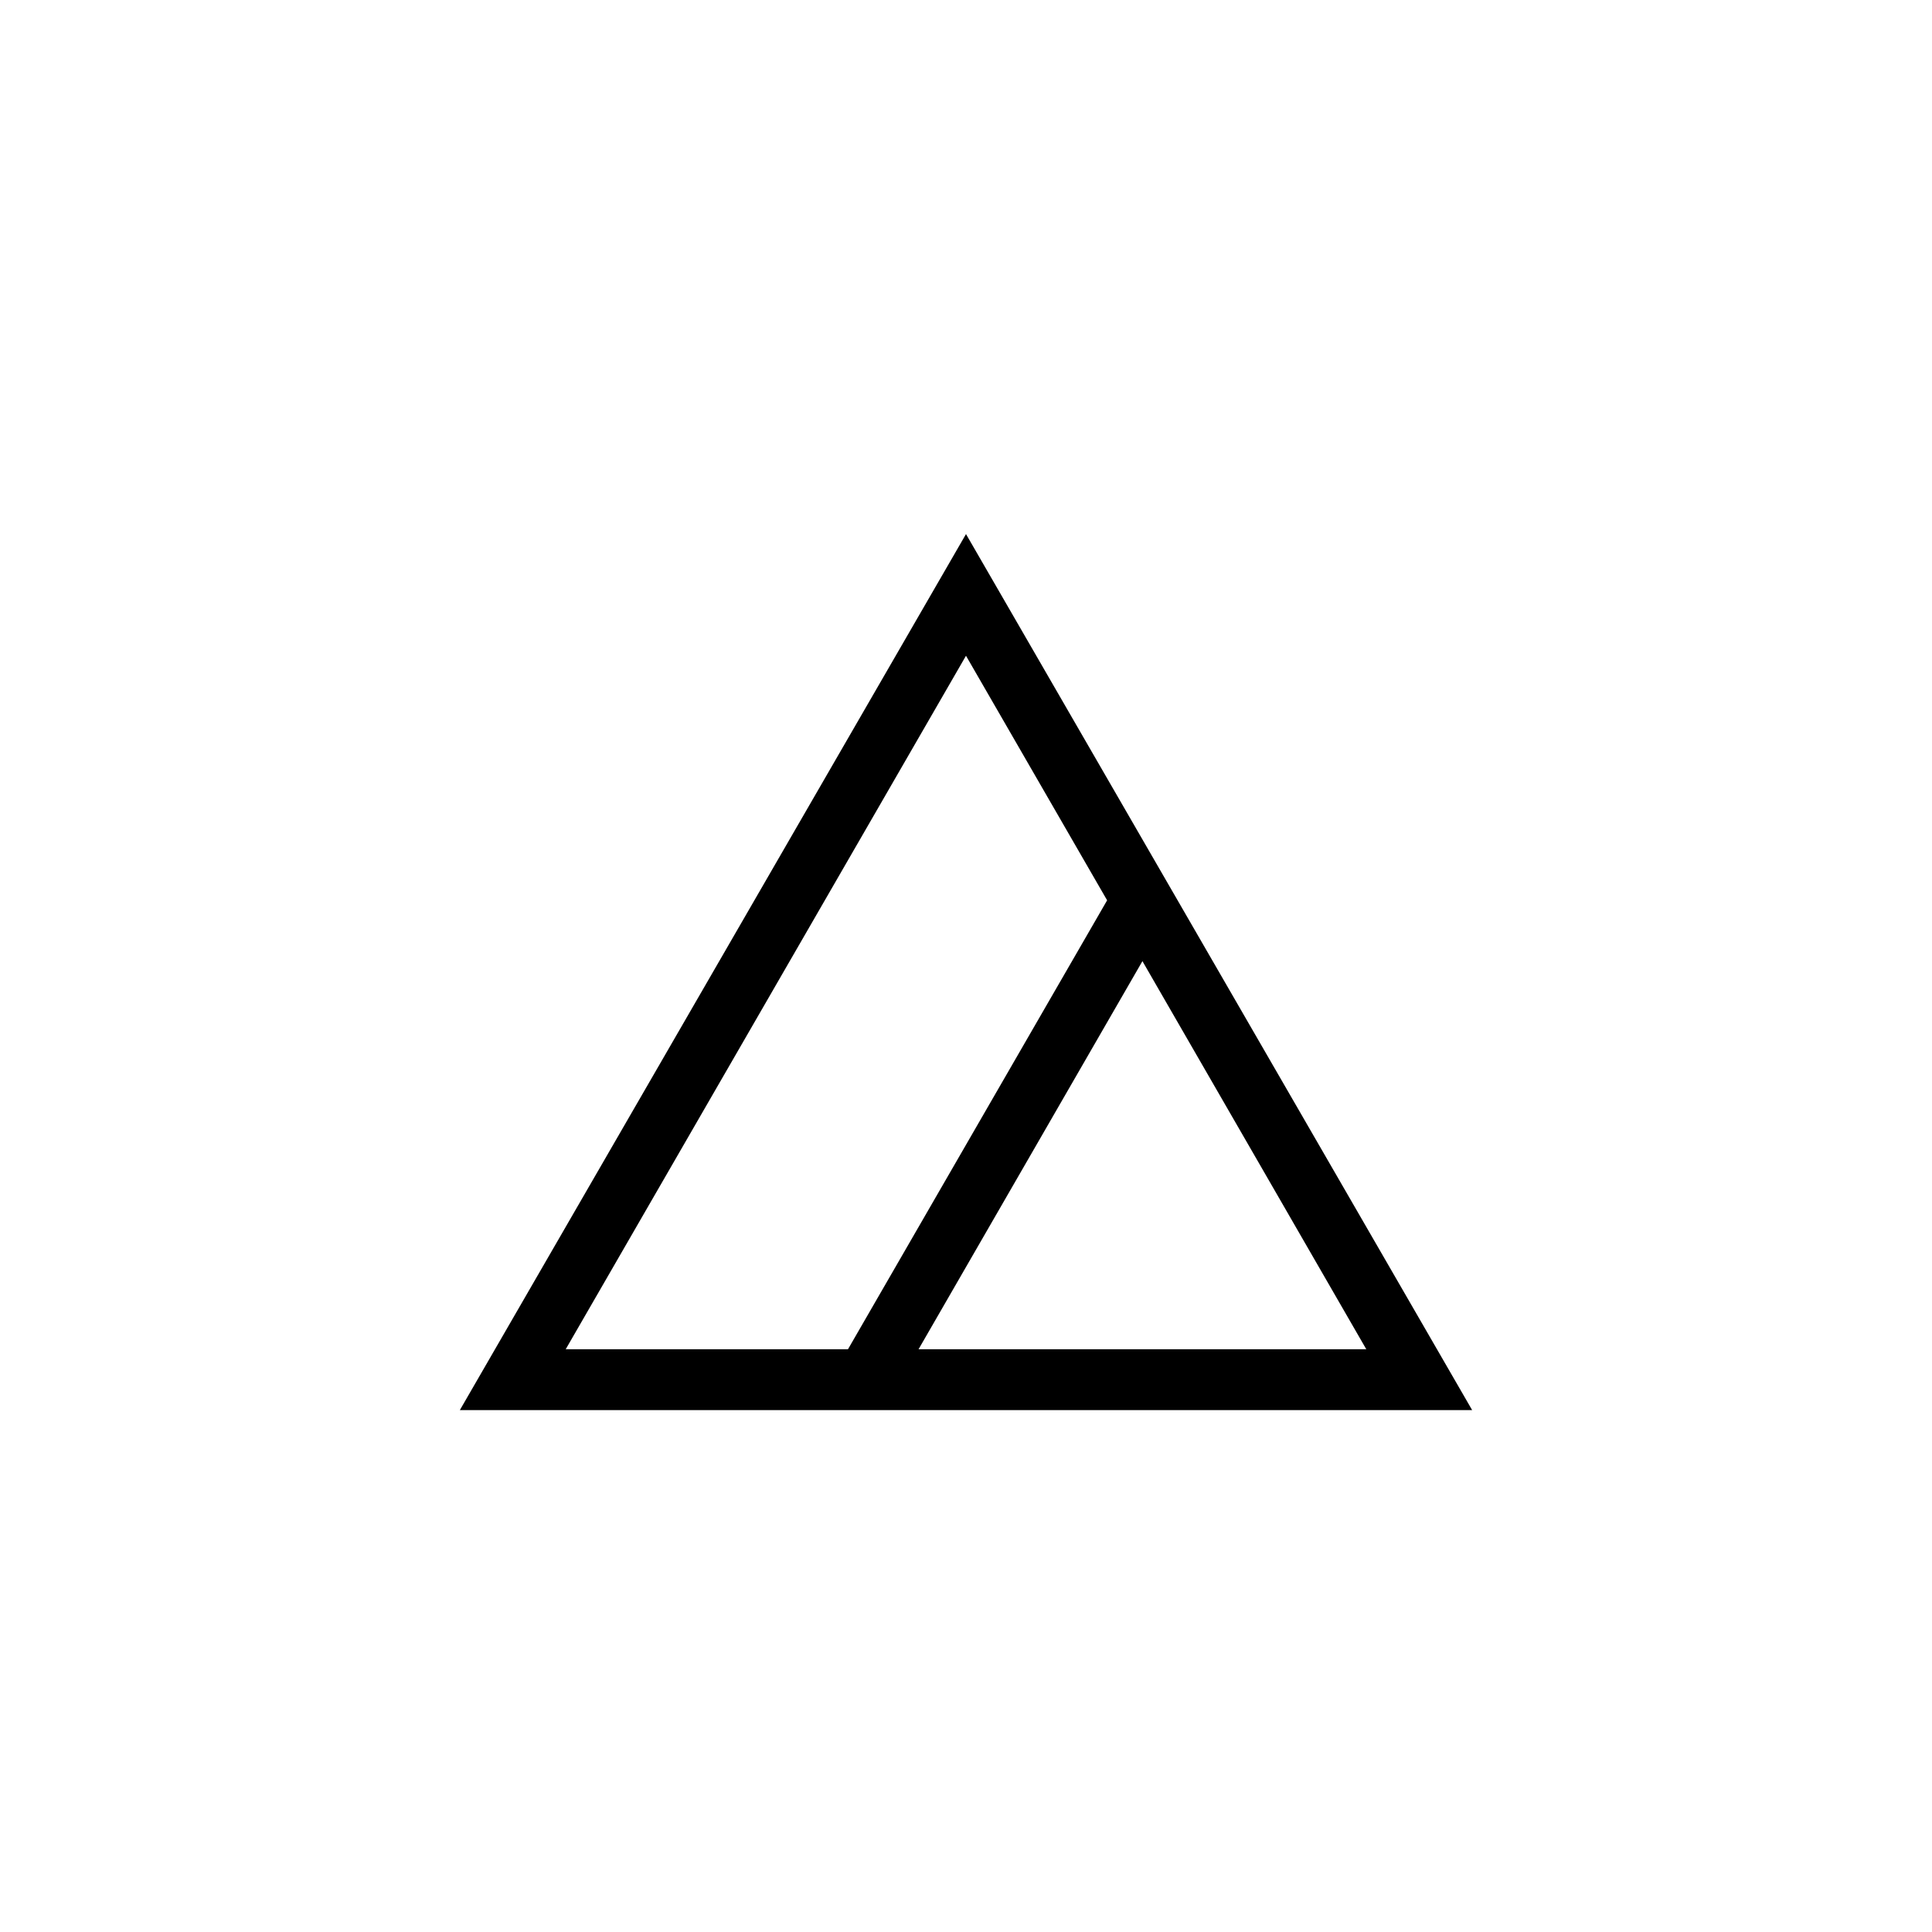 <?xml version="1.0" encoding="UTF-8"?>
<svg width="752pt" height="752pt" version="1.1" viewBox="0 0 752 752" xmlns="http://www.w3.org/2000/svg">
 <path d="m178.99 548.86 197.01-340.98 197.01 340.98zm178.54-23.68h174.28l-87.137-151.07zm-137.34 0h109.87l100.87-174.75-54.934-95.191z"/>
</svg>
